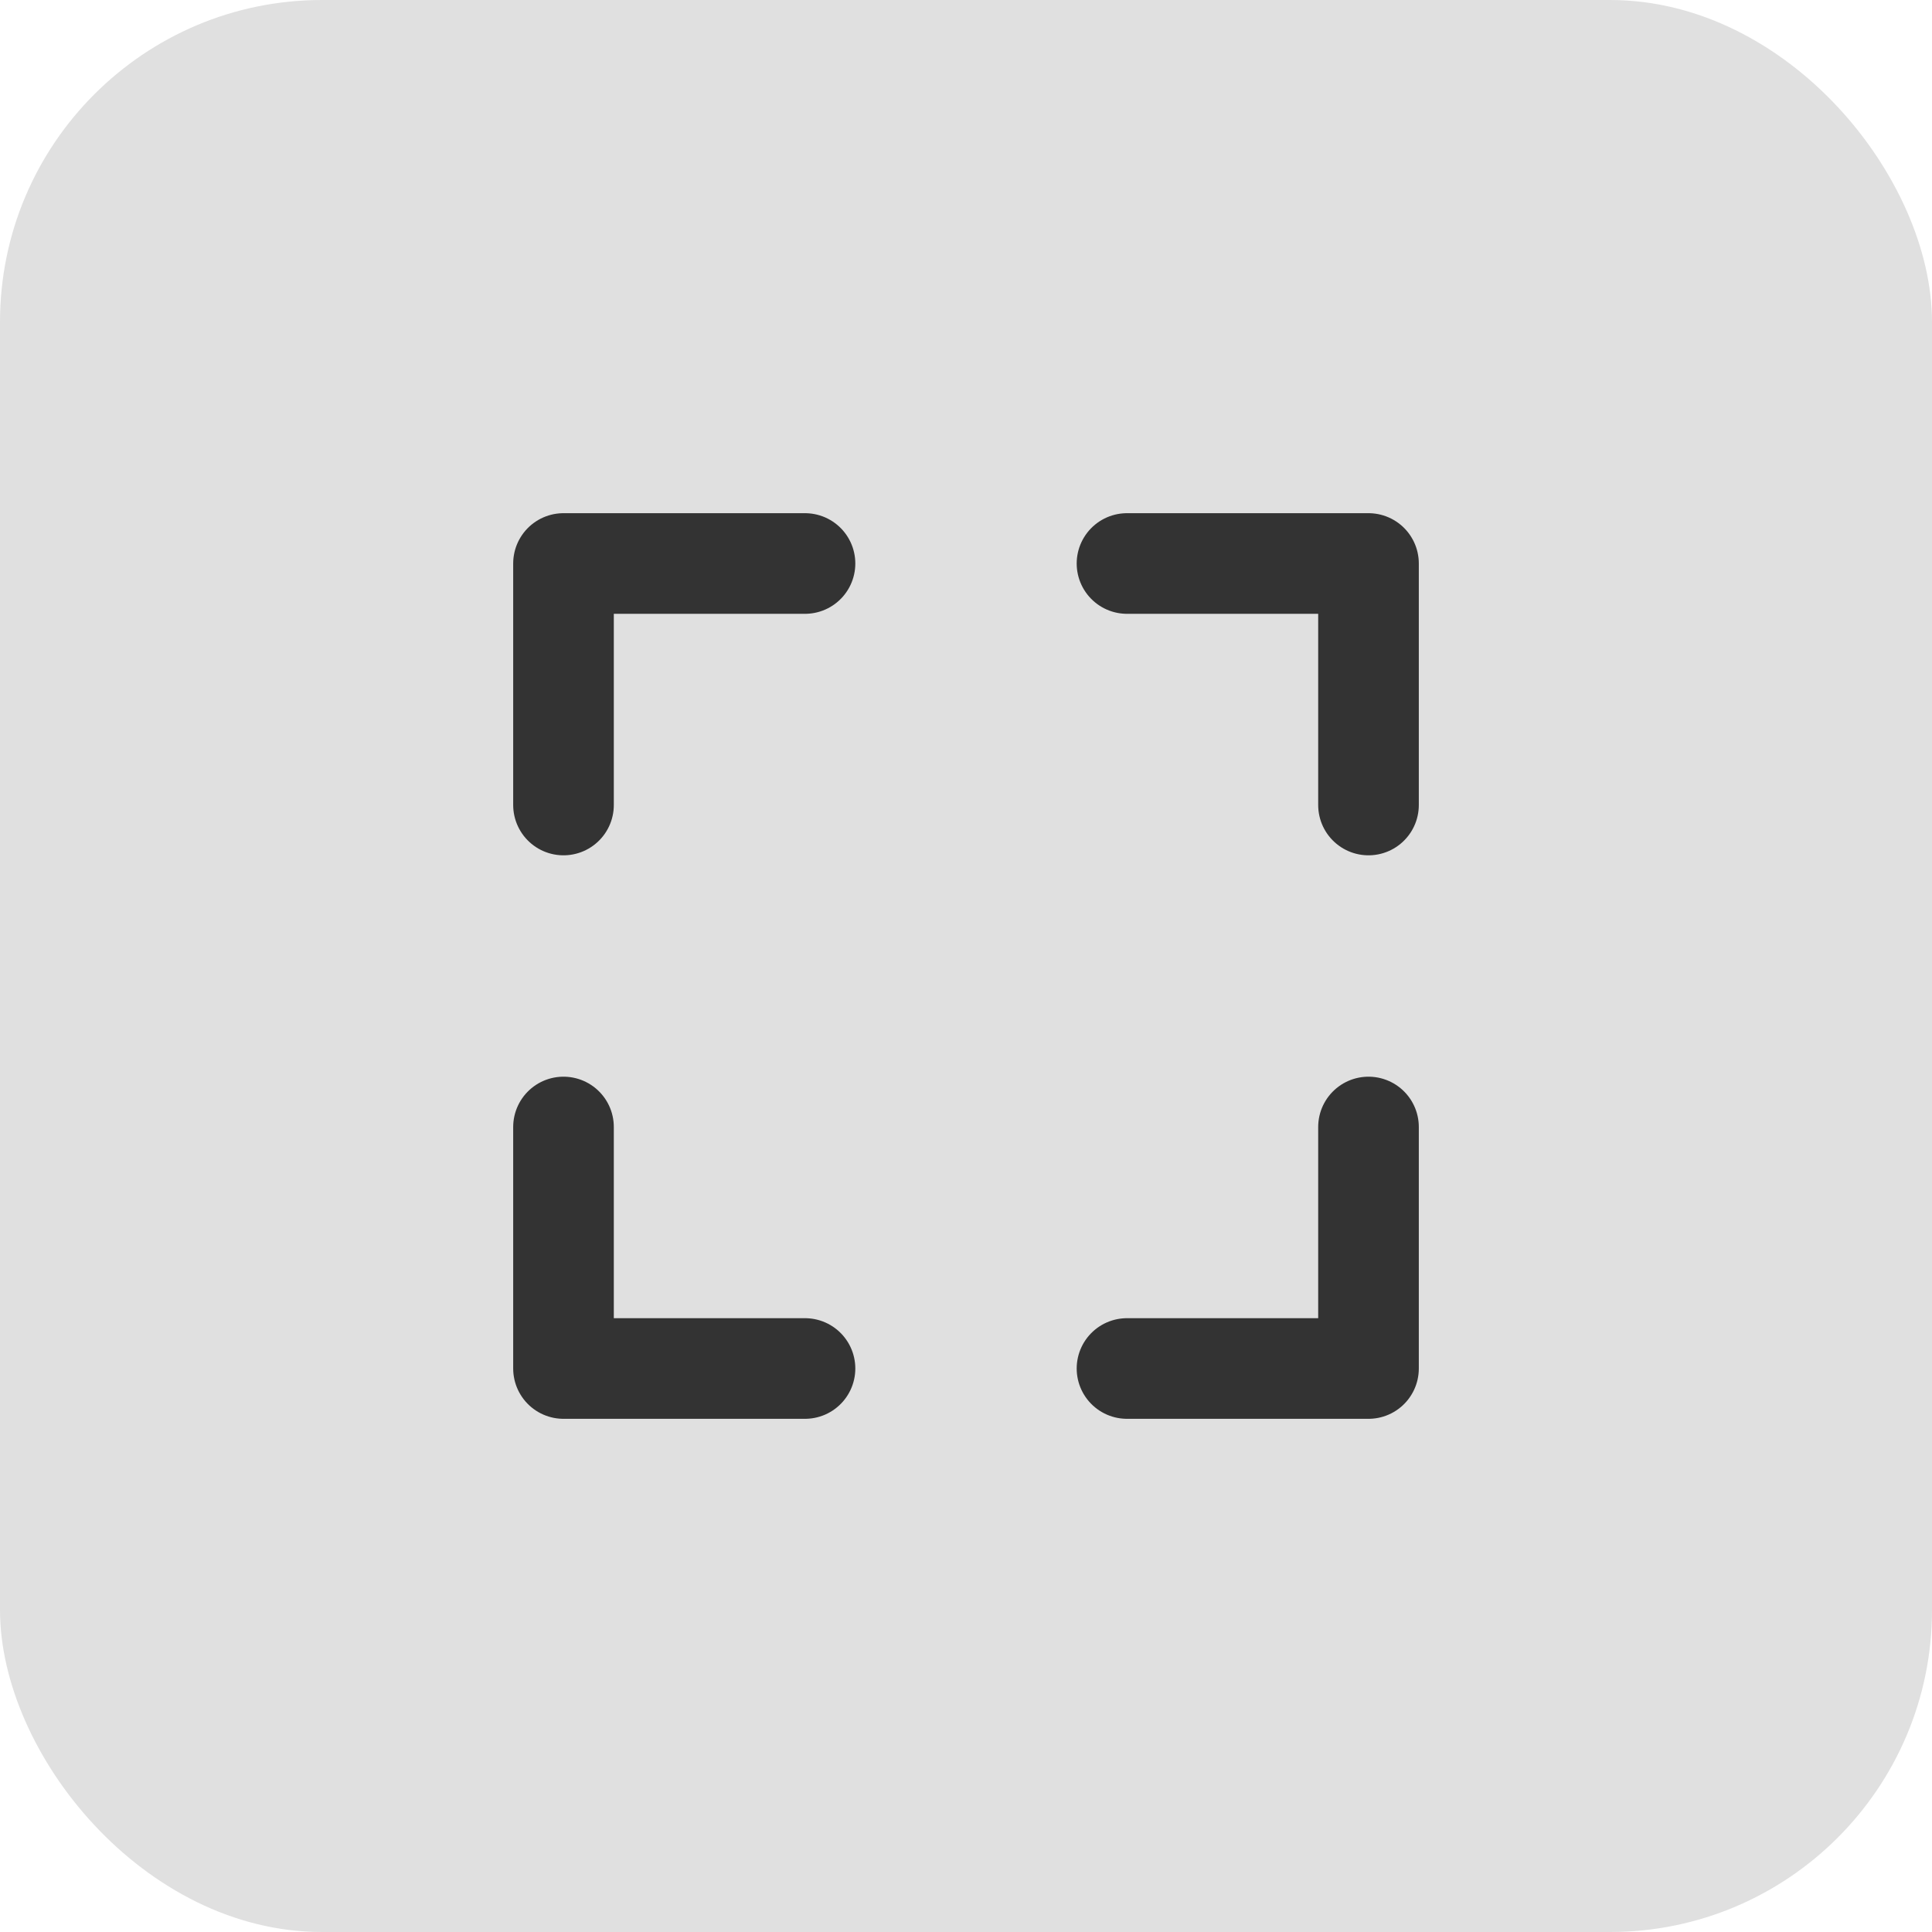 <svg xmlns="http://www.w3.org/2000/svg" viewBox="0 0 48 48">
  <rect x="0" y="0" width="48" height="48" rx="8" fill="#e0e0e0" />
  <!-- Corner Arrows -->
  <path d="M 14 20 L 14 14 L 20 14 M 28 14 L 34 14 L 34 20"
        stroke="#333333" 
        stroke-width="2.5"
        stroke-linecap="round"
        stroke-linejoin="round"
        fill="none"/>
  <path d="M 14 28 L 14 34 L 20 34 M 28 34 L 34 34 L 34 28"
        stroke="#333333" 
        stroke-width="2.5"
        stroke-linecap="round"
        stroke-linejoin="round"
        fill="none"/>
</svg>
